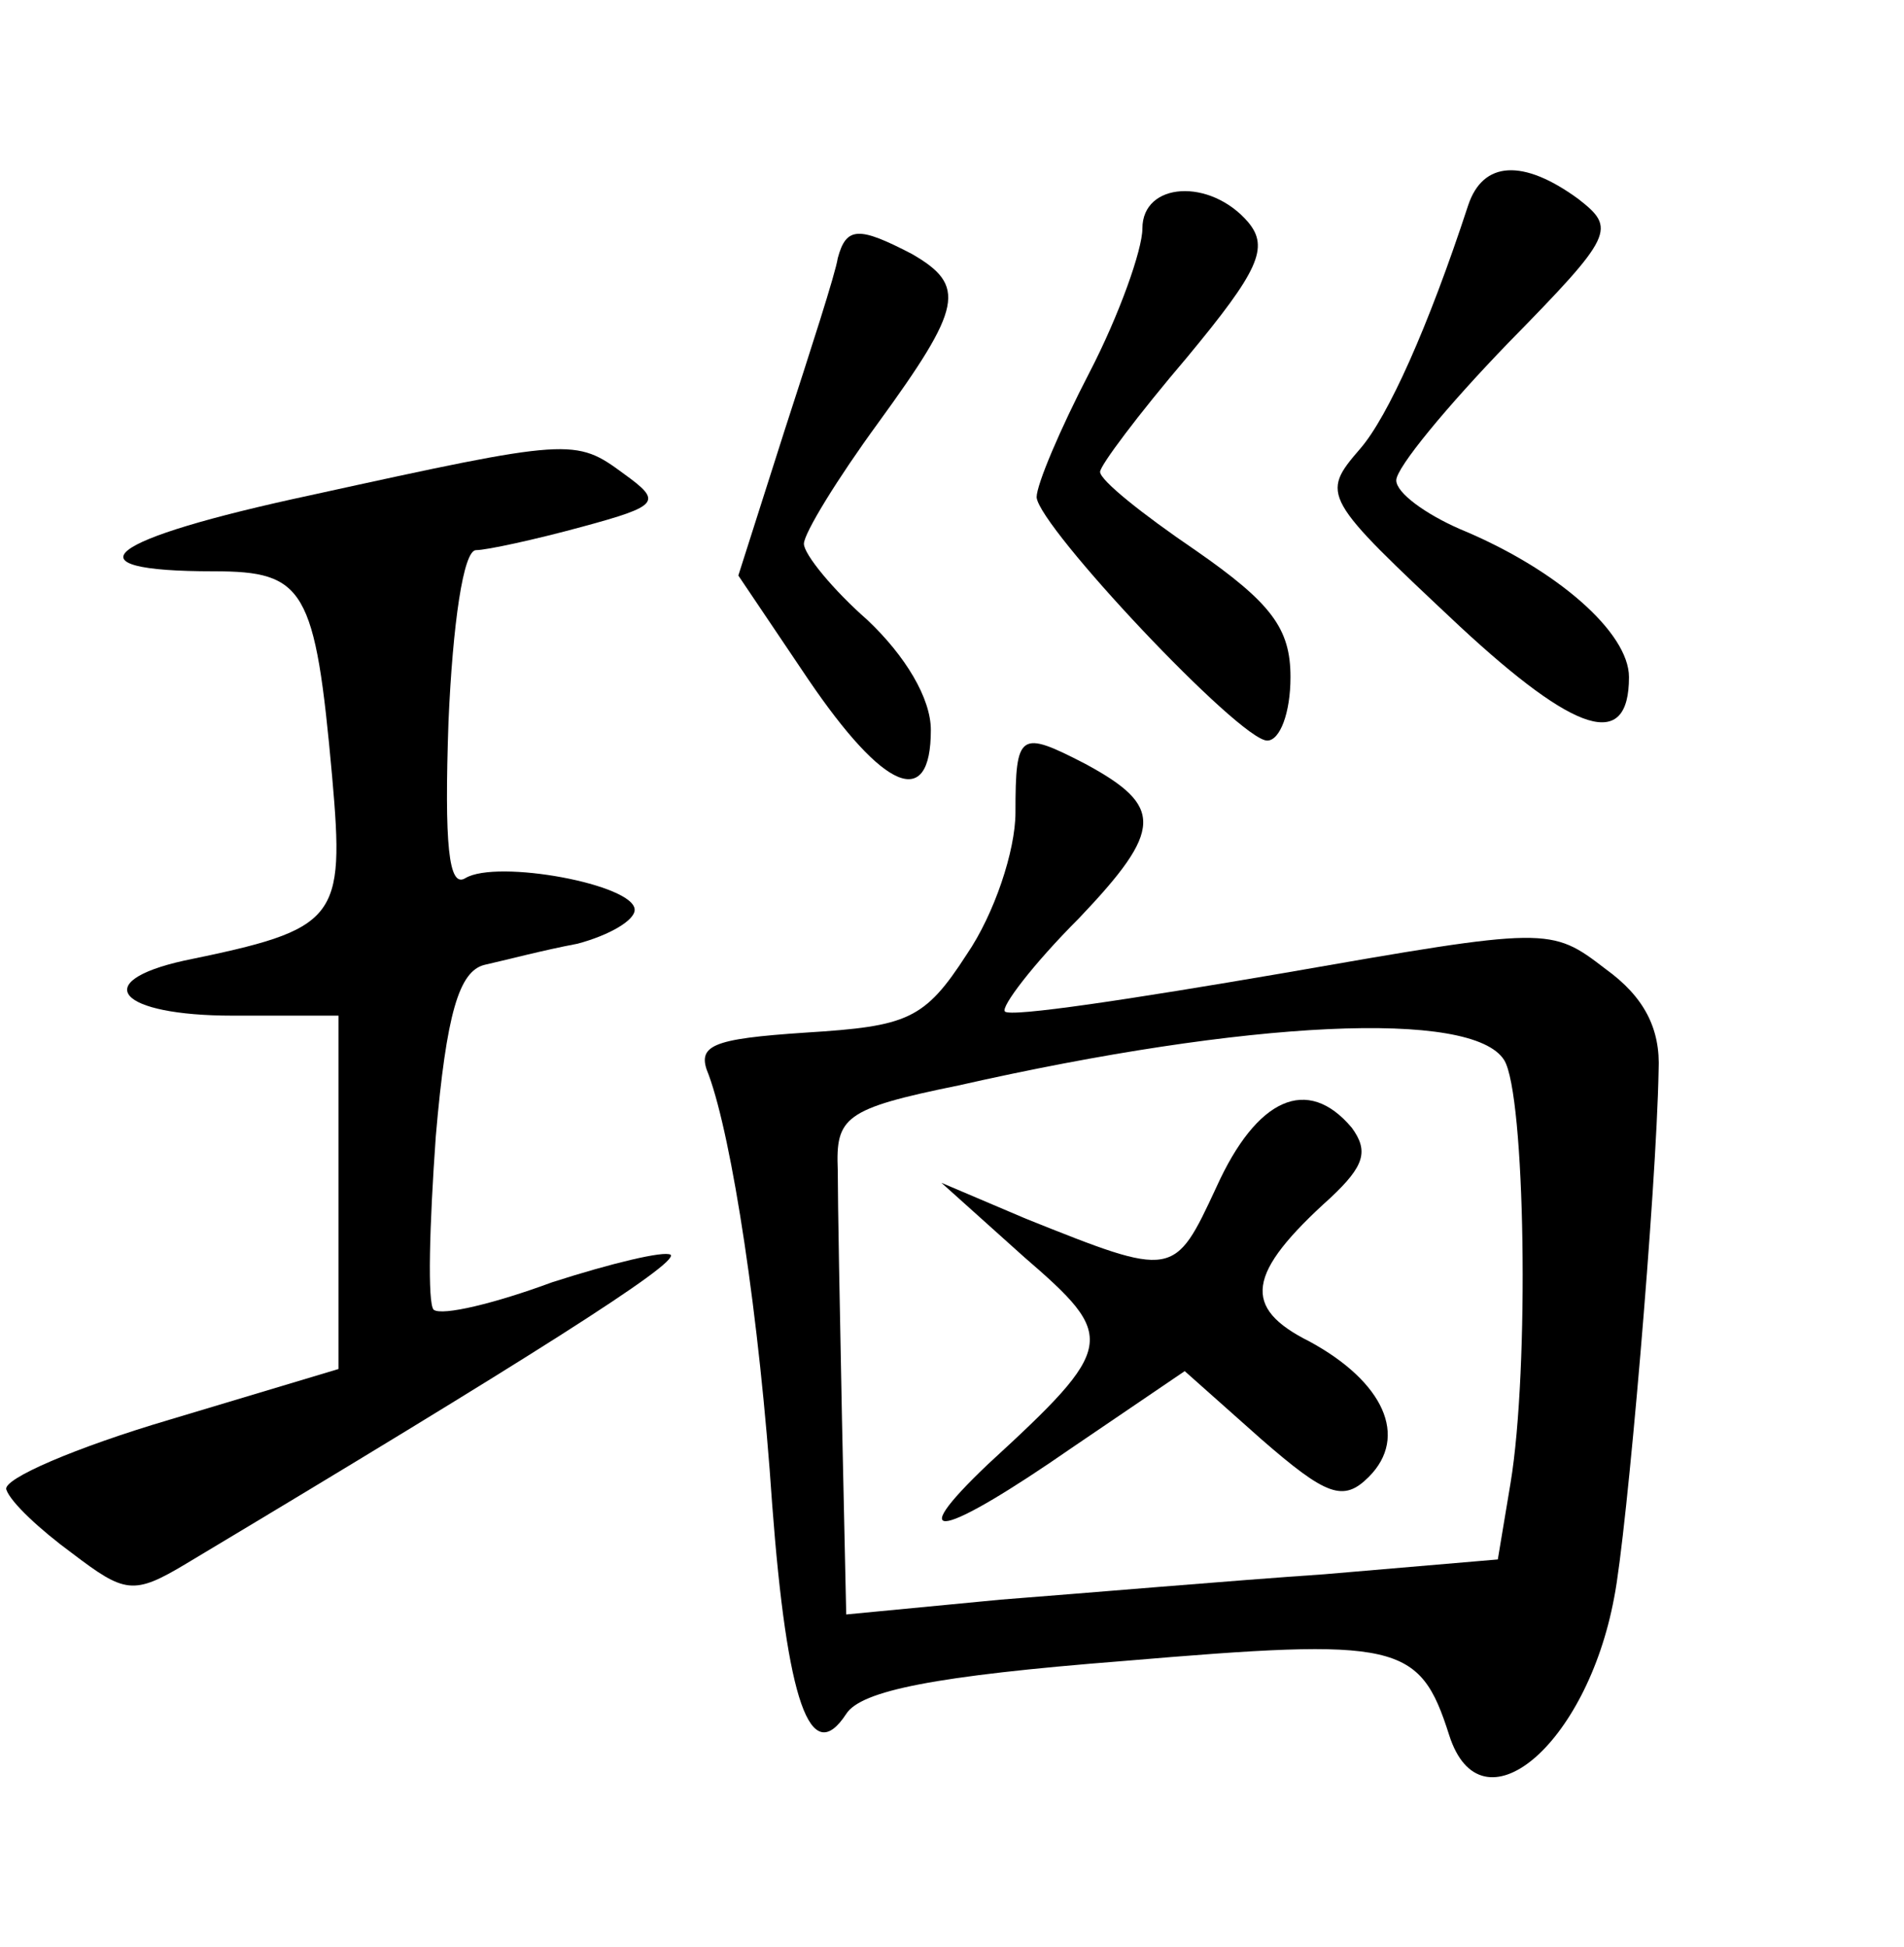 <?xml version="1.0" standalone="no"?>
<!DOCTYPE svg PUBLIC "-//W3C//DTD SVG 20010904//EN"
 "http://www.w3.org/TR/2001/REC-SVG-20010904/DTD/svg10.dtd">
<svg version="1.0" xmlns="http://www.w3.org/2000/svg"
 width="90pt" height="92pt" viewBox="0 0 90 92"
 preserveAspectRatio="xMidYMid meet">
<g transform="translate(0,92) scale(0.1,-0.1)"
fill="#000000" stroke="none">
<path d="M694 823 c-19 -58 -38 -100 -51 -115 -19 -22 -18 -23 47 -84 55 -51
80 -59 80 -24 0 21 -34 51 -80 70 -16 7 -30 17 -30 23 0 6 24 35 53 65 50 51
51 54 33 68 -26 19 -45 18 -52 -3z"/>
<path d="M540 812 c0 -10 -11 -41 -25 -68 -14 -27 -25 -53 -25 -59 1 -14 96
-115 109 -115 6 0 11 13 11 30 0 23 -9 35 -45 60 -25 17 -45 33 -45 37 0 3 18
27 41 54 34 41 39 52 29 64 -18 21 -50 19 -50 -3z"/>
<path d="M396 798 c-1 -7 -13 -44 -25 -81 l-22 -69 33 -49 c36 -53 58 -62 58
-24 0 15 -12 35 -30 52 -16 14 -30 31 -30 36 0 5 16 31 35 57 40 55 42 65 16
80 -25 13 -31 13 -35 -2z"/>
<path d="M147 686 c-98 -21 -117 -36 -46 -36 43 0 48 -8 56 -97 6 -68 3 -72
-70 -87 -45 -10 -31 -26 23 -26 l50 0 0 -84 0 -83 -80 -24 c-44 -13 -79 -28
-77 -33 2 -6 16 -19 31 -30 25 -19 29 -20 54 -5 162 97 233 142 229 146 -3 2
-28 -4 -56 -13 -27 -10 -52 -16 -56 -13 -3 3 -2 40 1 82 5 58 11 78 23 81 9 2
28 7 44 10 15 4 27 11 27 16 0 12 -65 24 -80 15 -8 -5 -10 16 -8 74 2 46 7 81
13 81 5 0 28 5 50 11 37 10 38 12 20 25 -23 17 -25 17 -148 -10z"/>
<path d="M480 536 c0 -18 -10 -48 -23 -67 -20 -31 -28 -34 -76 -37 -45 -3 -52
-6 -46 -20 11 -30 24 -114 30 -203 7 -93 18 -125 35 -99 7 11 42 18 131 25
130 11 140 9 154 -35 15 -47 65 -5 78 65 6 30 20 193 21 249 1 20 -7 35 -25
48 -26 20 -27 20 -153 -2 -70 -12 -129 -21 -131 -18 -2 2 13 22 35 44 40 42
40 53 3 73 -31 16 -33 15 -33 -23z m231 -117 c10 -16 12 -146 3 -200 l-6 -36
-82 -7 c-44 -3 -114 -9 -153 -12 l-73 -7 -2 92 c-1 50 -2 103 -2 118 -1 25 3
29 57 40 137 31 243 36 258 12z"/>
<path d="M575 359 c-20 -43 -20 -43 -90 -15 l-40 17 39 -35 c44 -38 44 -42
-17 -98 -41 -39 -22 -35 40 8 l53 36 36 -32 c31 -27 39 -30 51 -18 19 19 7 45
-28 64 -32 16 -30 32 10 68 16 15 18 22 10 33 -21 25 -45 14 -64 -28z"/>
</g>
</svg>
